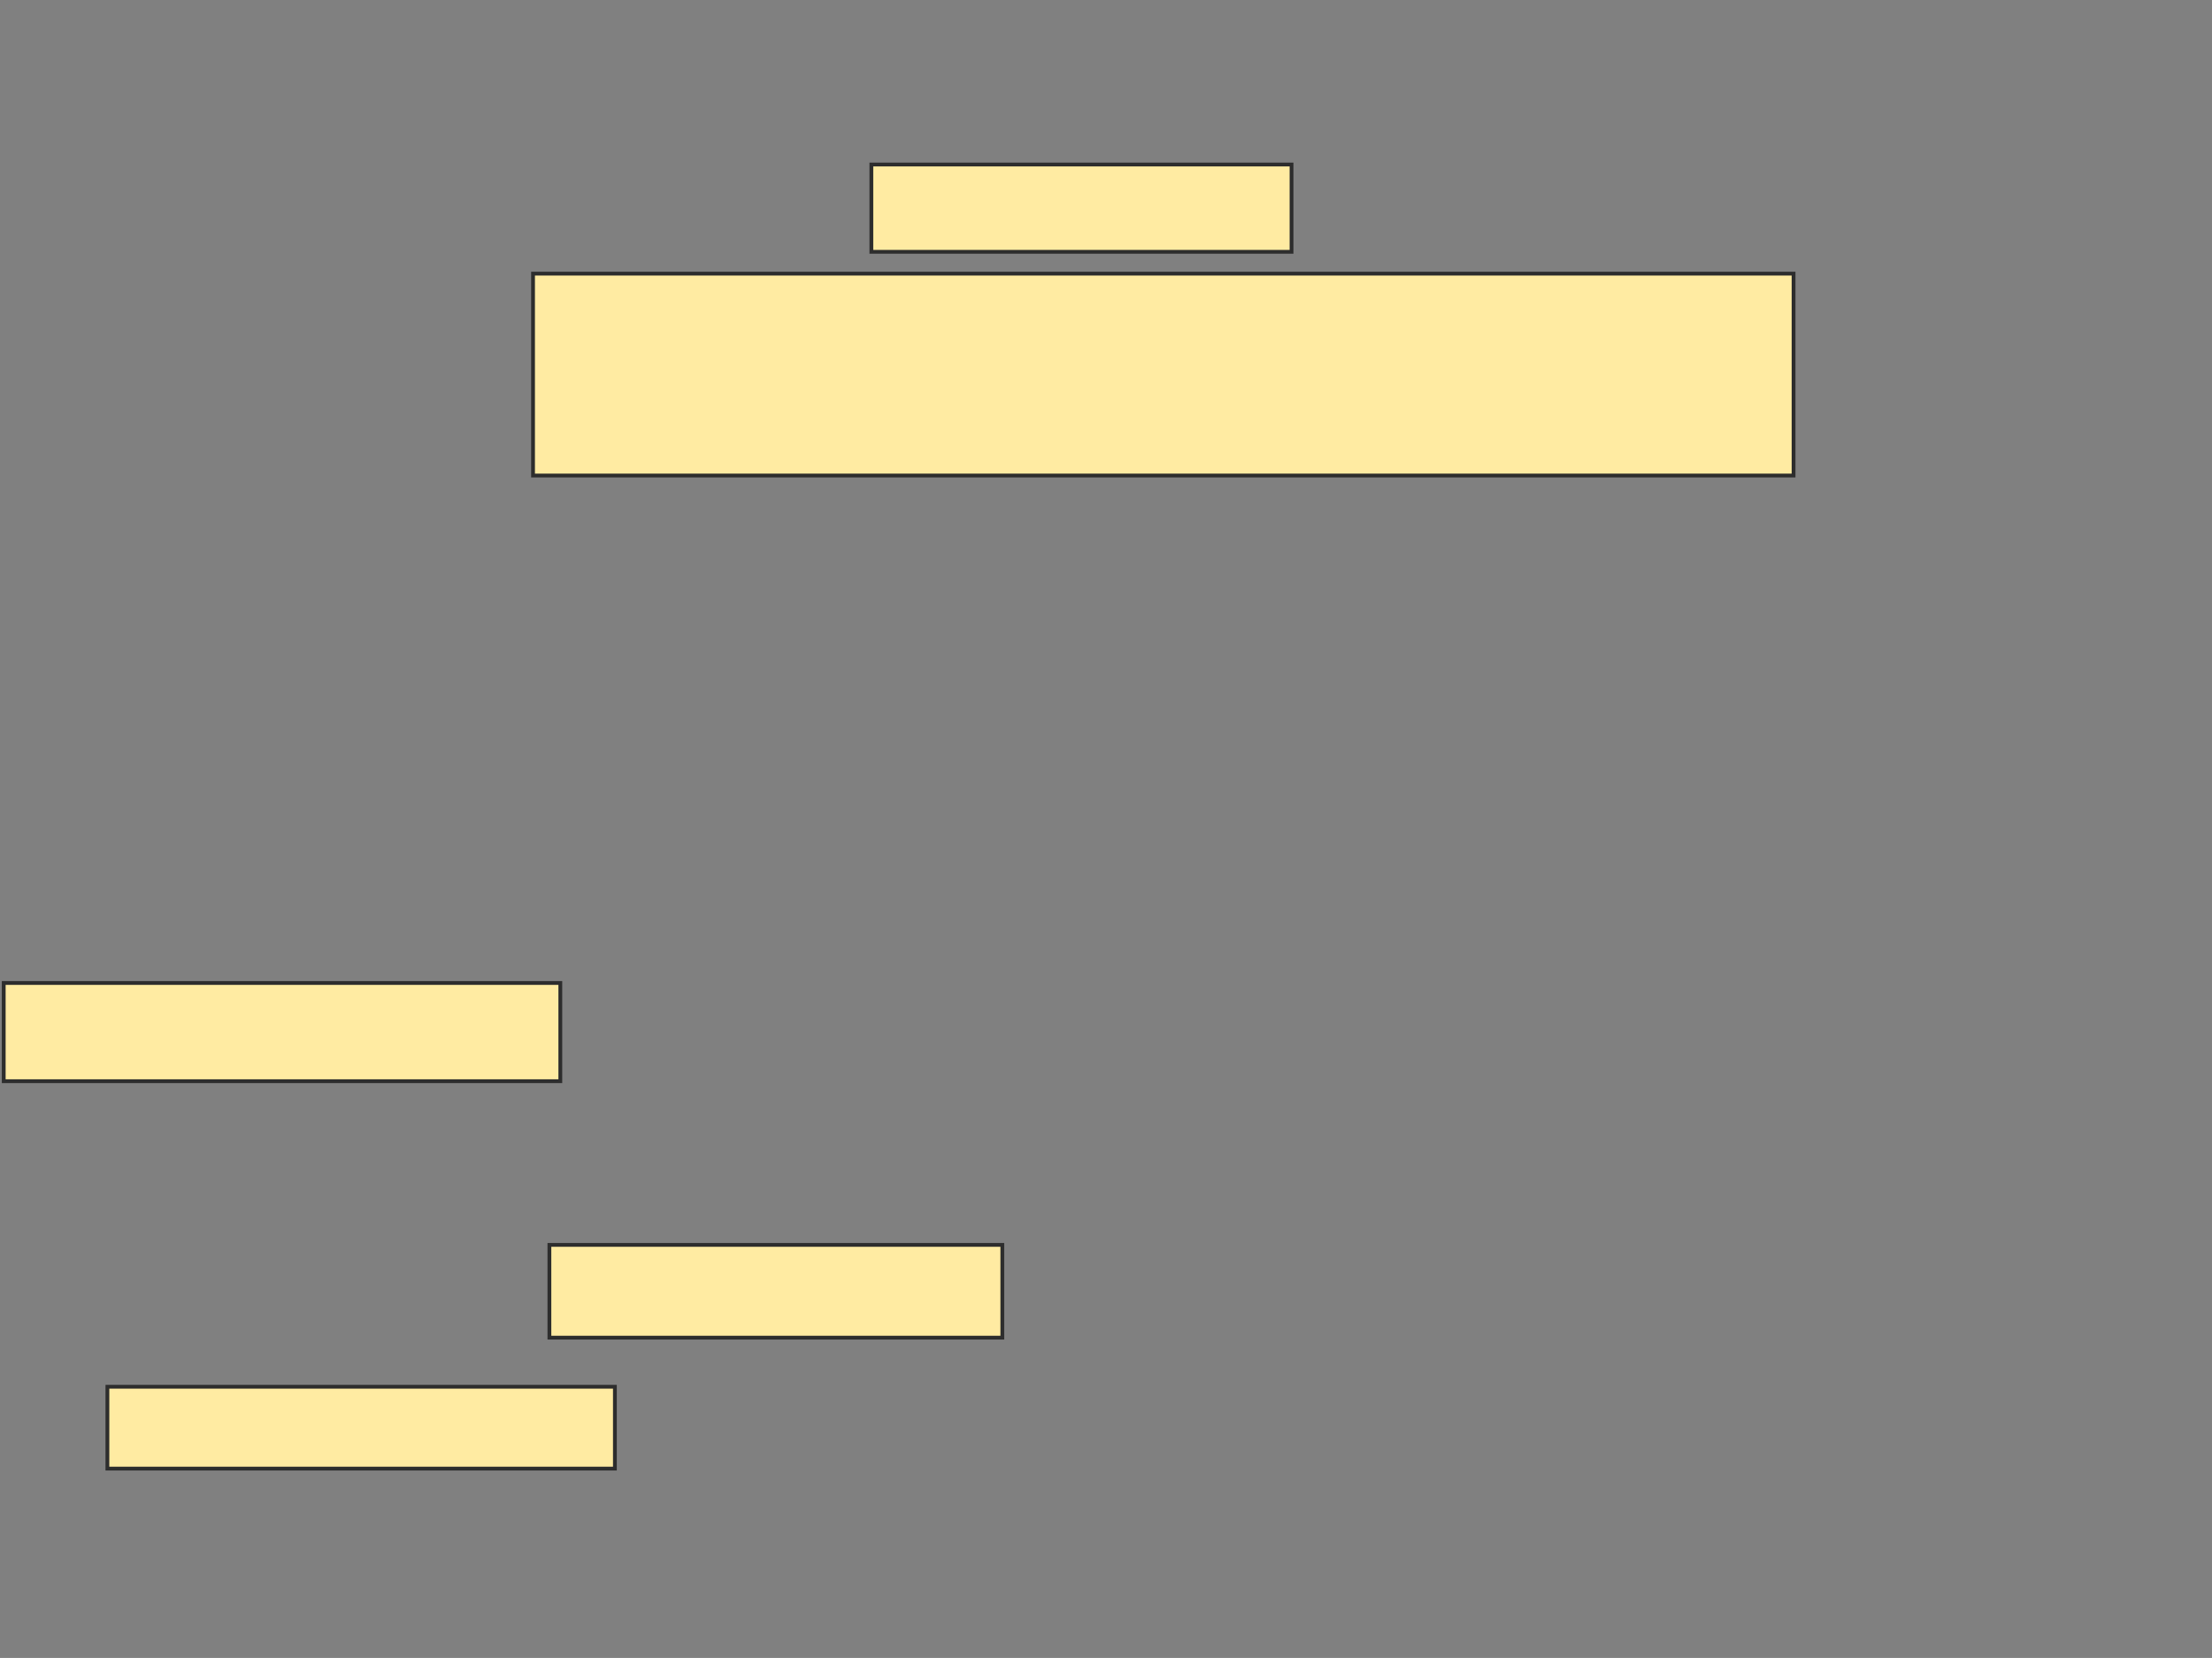 <svg height="437" width="583" xmlns="http://www.w3.org/2000/svg">
 <rect width="100%" height="100%" fill="#808080" stroke="none"/>
 <!-- Created with Image Occlusion Enhanced -->
 <g>
  <title>Labels</title>
 </g>
 <g>
  <title>Masks</title>
  <rect fill="#FFEBA2" height="23.011" id="48828e1c621a4f5694e008e77a08444b-oa-1" stroke="#2D2D2D" width="110.742" x="229.657" y="43.362"/>
  <rect fill="#FFEBA2" height="53.214" id="48828e1c621a4f5694e008e77a08444b-oa-2" stroke="#2D2D2D" width="332.227" x="140.488" y="72.126"/>
  <rect fill="#FFEBA2" height="25.888" id="48828e1c621a4f5694e008e77a08444b-oa-3" stroke="#2D2D2D" width="146.697" x="0.982" y="259.094"/>
  <rect fill="#FFEBA2" height="24.45" id="48828e1c621a4f5694e008e77a08444b-oa-4" stroke="#2D2D2D" width="119.371" x="144.803" y="328.128"/>
  <rect fill="#FFEBA2" height="21.573" id="48828e1c621a4f5694e008e77a08444b-oa-5" stroke="#2D2D2D" width="133.754" x="28.308" y="365.521"/>
 </g>
</svg>